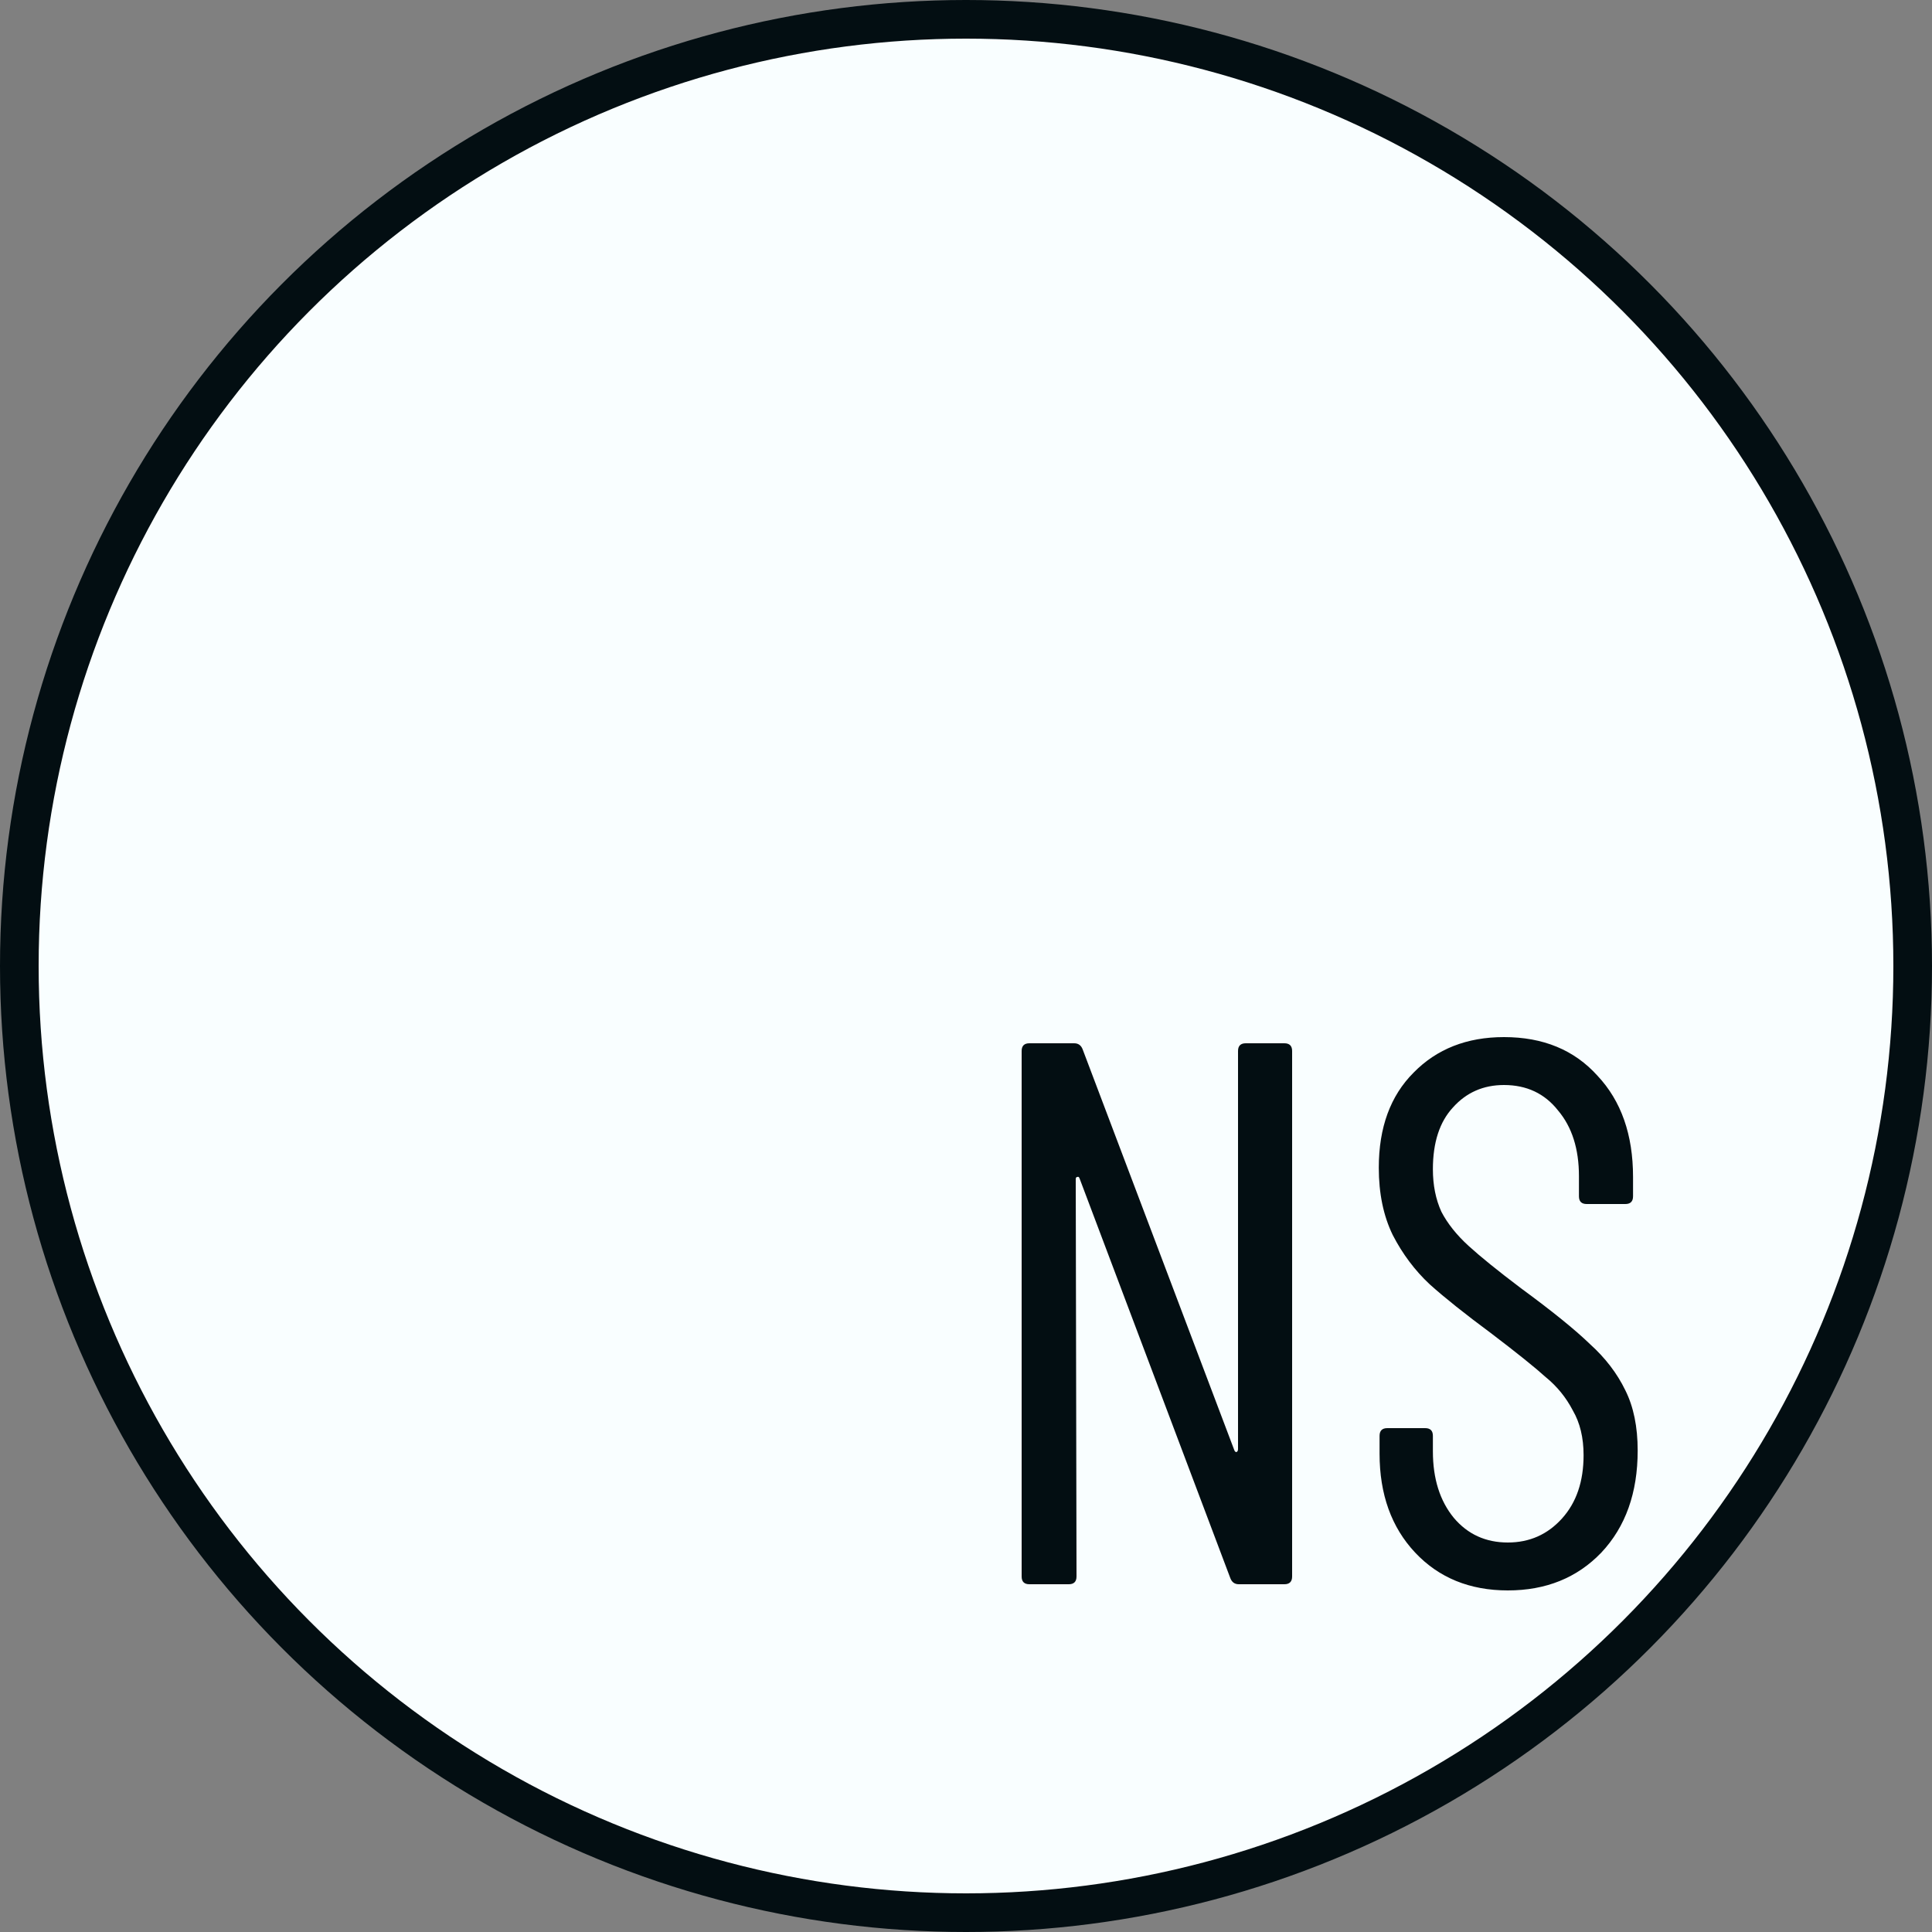 <svg width="50" height="50" viewBox="0 0 50 50" fill="none" xmlns="http://www.w3.org/2000/svg">
<rect x="0" y="0" width="50" height="50" fill="#808080" stroke="none"/>
<circle cx="25" cy="25" r="24.5" fill="#F9FEFF" stroke="#030E12"/>
<path d="M32.04 27.2C32.04 27.067 32.107 27 32.24 27H33.24C33.373 27 33.44 27.067 33.44 27.2V40.8C33.44 40.933 33.373 41 33.24 41H32.06C31.953 41 31.88 40.947 31.84 40.84L27.94 30.5C27.927 30.46 27.907 30.447 27.88 30.46C27.853 30.46 27.84 30.48 27.84 30.52L27.86 40.8C27.86 40.933 27.793 41 27.66 41H26.64C26.507 41 26.44 40.933 26.44 40.8V27.2C26.44 27.067 26.507 27 26.64 27H27.8C27.907 27 27.98 27.053 28.02 27.16L31.94 37.52C31.953 37.56 31.973 37.58 32 37.58C32.027 37.567 32.04 37.54 32.04 37.5V27.2ZM39.023 41.16C38.037 41.16 37.237 40.833 36.623 40.18C36.01 39.527 35.703 38.673 35.703 37.62V37.16C35.703 37.027 35.77 36.96 35.903 36.96H36.883C37.017 36.96 37.083 37.027 37.083 37.16V37.56C37.083 38.267 37.263 38.84 37.623 39.28C37.983 39.707 38.45 39.92 39.023 39.92C39.583 39.92 40.05 39.713 40.423 39.3C40.797 38.887 40.983 38.34 40.983 37.66C40.983 37.207 40.89 36.82 40.703 36.5C40.53 36.167 40.297 35.88 40.003 35.64C39.723 35.387 39.25 35.007 38.583 34.5C37.917 34.007 37.39 33.587 37.003 33.24C36.617 32.88 36.297 32.453 36.043 31.96C35.803 31.467 35.683 30.887 35.683 30.22C35.683 29.18 35.983 28.36 36.583 27.76C37.183 27.147 37.963 26.84 38.923 26.84C39.937 26.84 40.743 27.173 41.343 27.84C41.957 28.493 42.263 29.367 42.263 30.46V30.96C42.263 31.093 42.197 31.16 42.063 31.16H41.063C40.93 31.16 40.863 31.093 40.863 30.96V30.44C40.863 29.733 40.683 29.167 40.323 28.74C39.977 28.3 39.51 28.08 38.923 28.08C38.39 28.08 37.95 28.273 37.603 28.66C37.257 29.033 37.083 29.567 37.083 30.26C37.083 30.673 37.157 31.04 37.303 31.36C37.463 31.667 37.697 31.96 38.003 32.24C38.31 32.52 38.763 32.887 39.363 33.34C40.163 33.927 40.757 34.407 41.143 34.78C41.543 35.14 41.85 35.54 42.063 35.98C42.277 36.407 42.383 36.927 42.383 37.54C42.383 38.633 42.07 39.513 41.443 40.18C40.817 40.833 40.01 41.16 39.023 41.16Z" fill="#030E12"/>
</svg>
